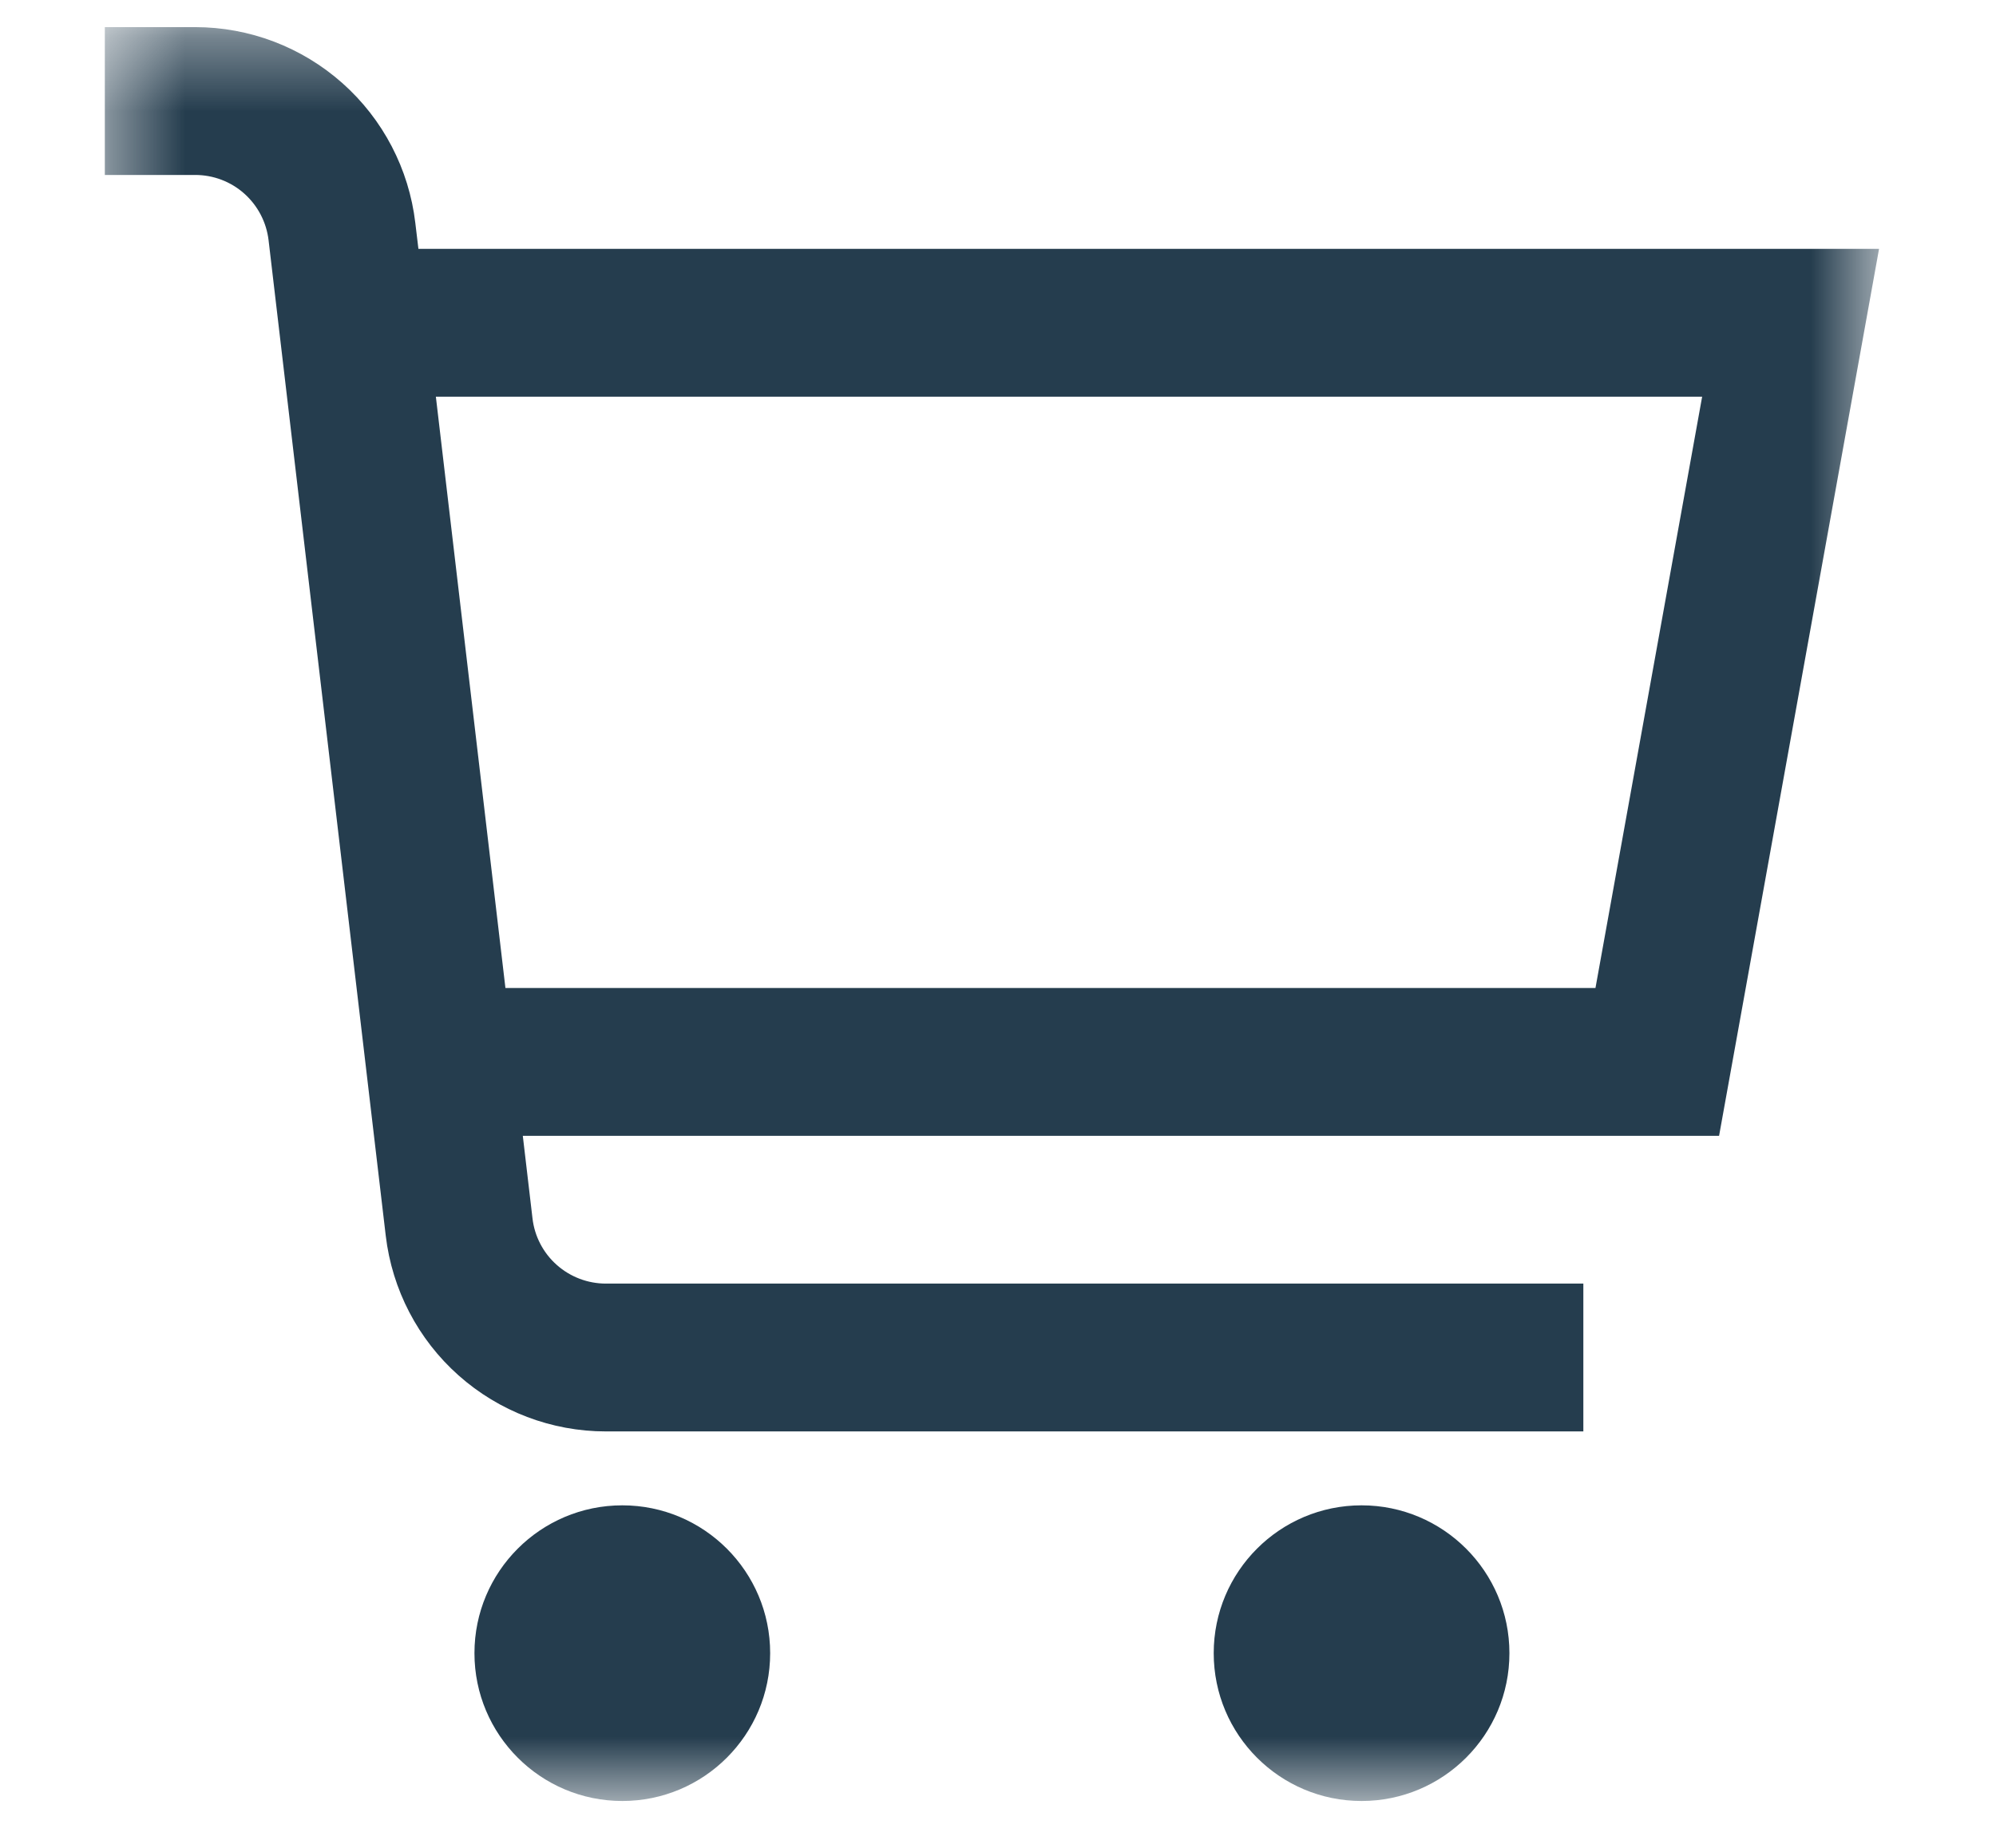 <svg width="27" height="25" viewBox="0 0 27 25" fill="none" xmlns="http://www.w3.org/2000/svg">
<g clip-path="url(#clip0_127_156)">
<g clip-path="url(#clip1_127_156)">
<g clip-path="url(#clip2_127_156)">
<mask id="mask0_127_156" style="mask-type:luminance" maskUnits="userSpaceOnUse" x="1" y="0" width="25" height="25">
<path d="M25.418 0.367H1.418V24.366H25.418V0.367Z" fill="white"/>
</mask>
<g mask="url(#mask0_127_156)">
<path d="M25.418 3.367H5.66L5.618 3.016C5.532 2.286 5.181 1.613 4.632 1.125C4.083 0.637 3.374 0.367 2.64 0.367H1.418V2.367H2.64C2.885 2.367 3.121 2.456 3.304 2.619C3.487 2.782 3.604 3.006 3.633 3.25L5.218 16.718C5.304 17.447 5.654 18.12 6.203 18.608C6.752 19.096 7.461 19.366 8.196 19.366H21.418V17.366H8.196C7.951 17.366 7.714 17.276 7.531 17.113C7.348 16.951 7.231 16.726 7.203 16.483L7.072 15.367H23.254L25.418 3.367ZM21.582 13.367H6.837L5.896 5.367H23.025L21.582 13.367Z" fill="#253D4E"/>
<path d="M8.418 24.366C9.522 24.366 10.418 23.471 10.418 22.366C10.418 21.262 9.522 20.366 8.418 20.366C7.313 20.366 6.418 21.262 6.418 22.366C6.418 23.471 7.313 24.366 8.418 24.366Z" fill="#253D4E"/>
<path d="M18.418 24.366C19.522 24.366 20.418 23.471 20.418 22.366C20.418 21.262 19.522 20.366 18.418 20.366C17.313 20.366 16.418 21.262 16.418 22.366C16.418 23.471 17.313 24.366 18.418 24.366Z" fill="#253D4E"/>
</g>
</g>
</g>
</g>
<defs>
<clipPath id="clip0_127_156">
<rect width="25.297" height="25" fill="white" transform="translate(0.924)"/>
</clipPath>
<clipPath id="clip1_127_156">
<rect width="25" height="25" fill="white" transform="translate(0.924)"/>
</clipPath>
<clipPath id="clip2_127_156">
<rect width="25" height="25" fill="white" transform="translate(0.924)"/>
</clipPath>
</defs>
</svg>

